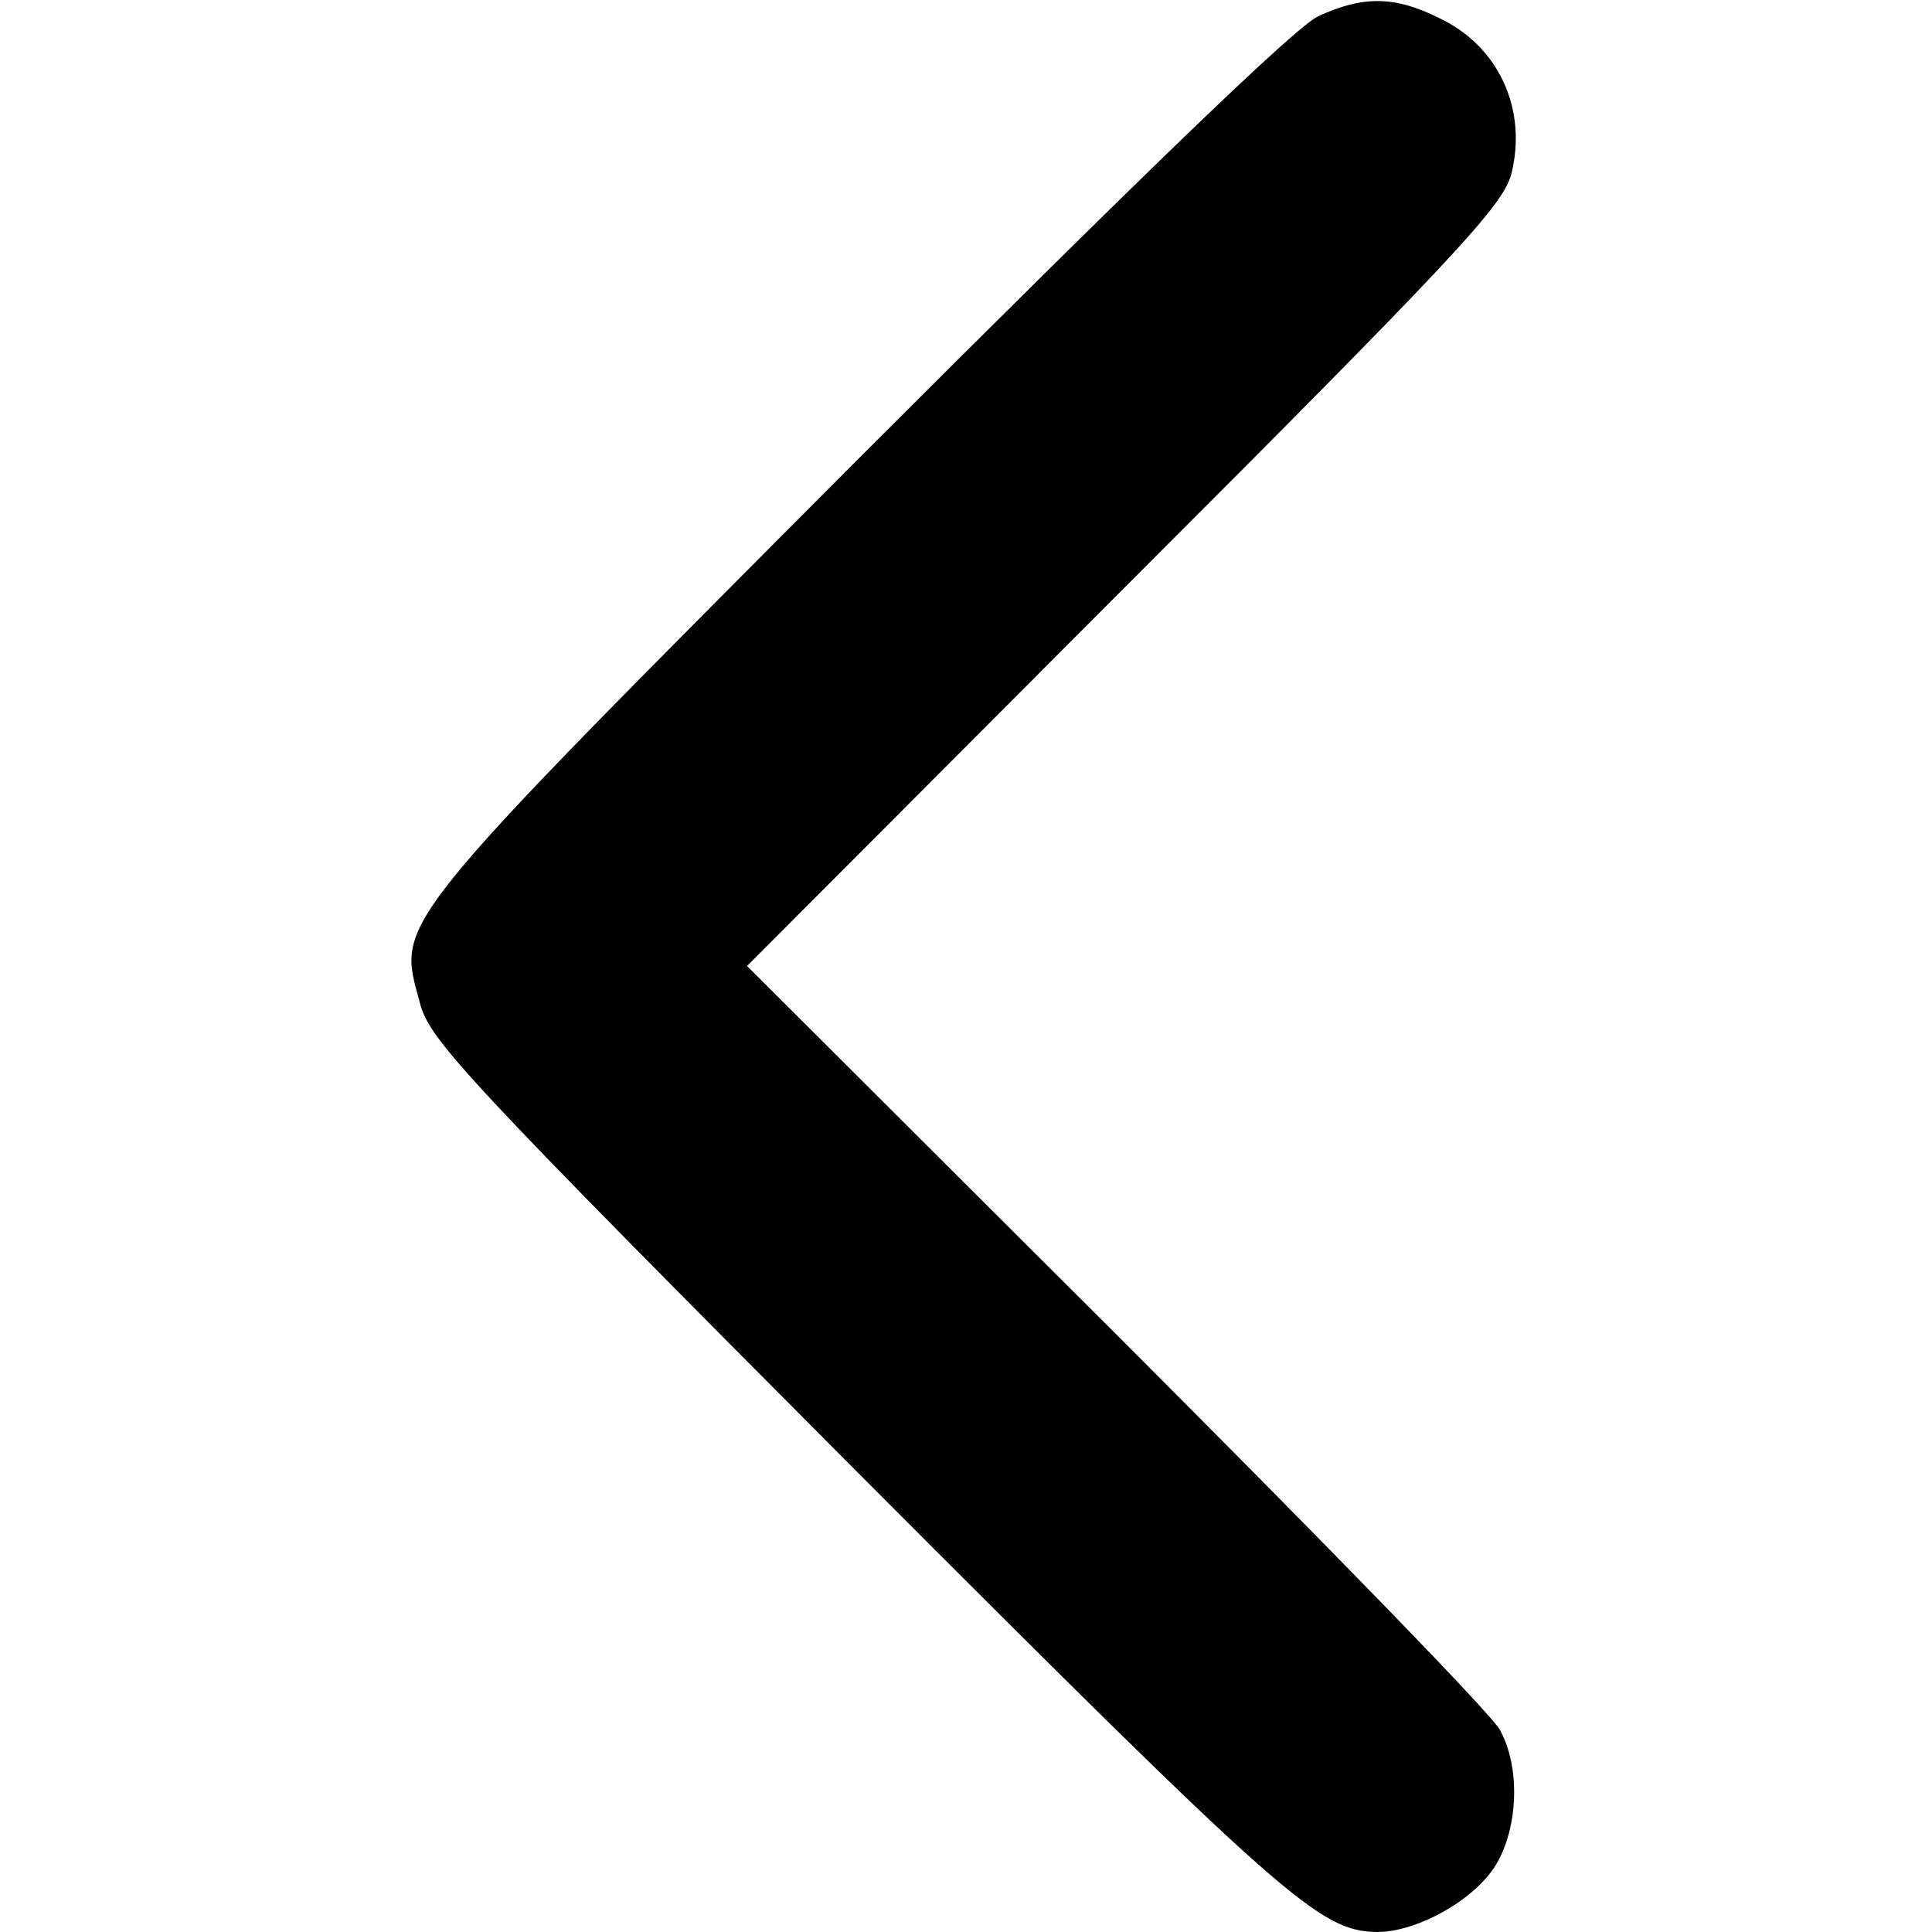 <?xml version="1.0" standalone="no"?>
<!DOCTYPE svg PUBLIC "-//W3C//DTD SVG 20010904//EN"
 "http://www.w3.org/TR/2001/REC-SVG-20010904/DTD/svg10.dtd">
<svg version="1.0" xmlns="http://www.w3.org/2000/svg"
 width="225pt" height="225pt" viewBox="0 0 225 225"
 preserveAspectRatio="xMidYMid meet">
<g transform="translate(0,225) scale(0.1,-0.1)"
fill="#000000" stroke="none">
<path d="M1535 2231 c-27 -13 -202 -182 -537 -517 -550 -552 -535 -535 -509
-632 11 -43 51 -86 509 -546 501 -502 539 -535 606 -536 46 0 113 37 138 78
26 43 29 113 5 157 -8 17 -209 223 -446 460 l-431 430 439 440 c386 386 441
445 451 482 19 75 -14 149 -84 182 -52 26 -89 26 -141 2z"/>
</g>
</svg>
